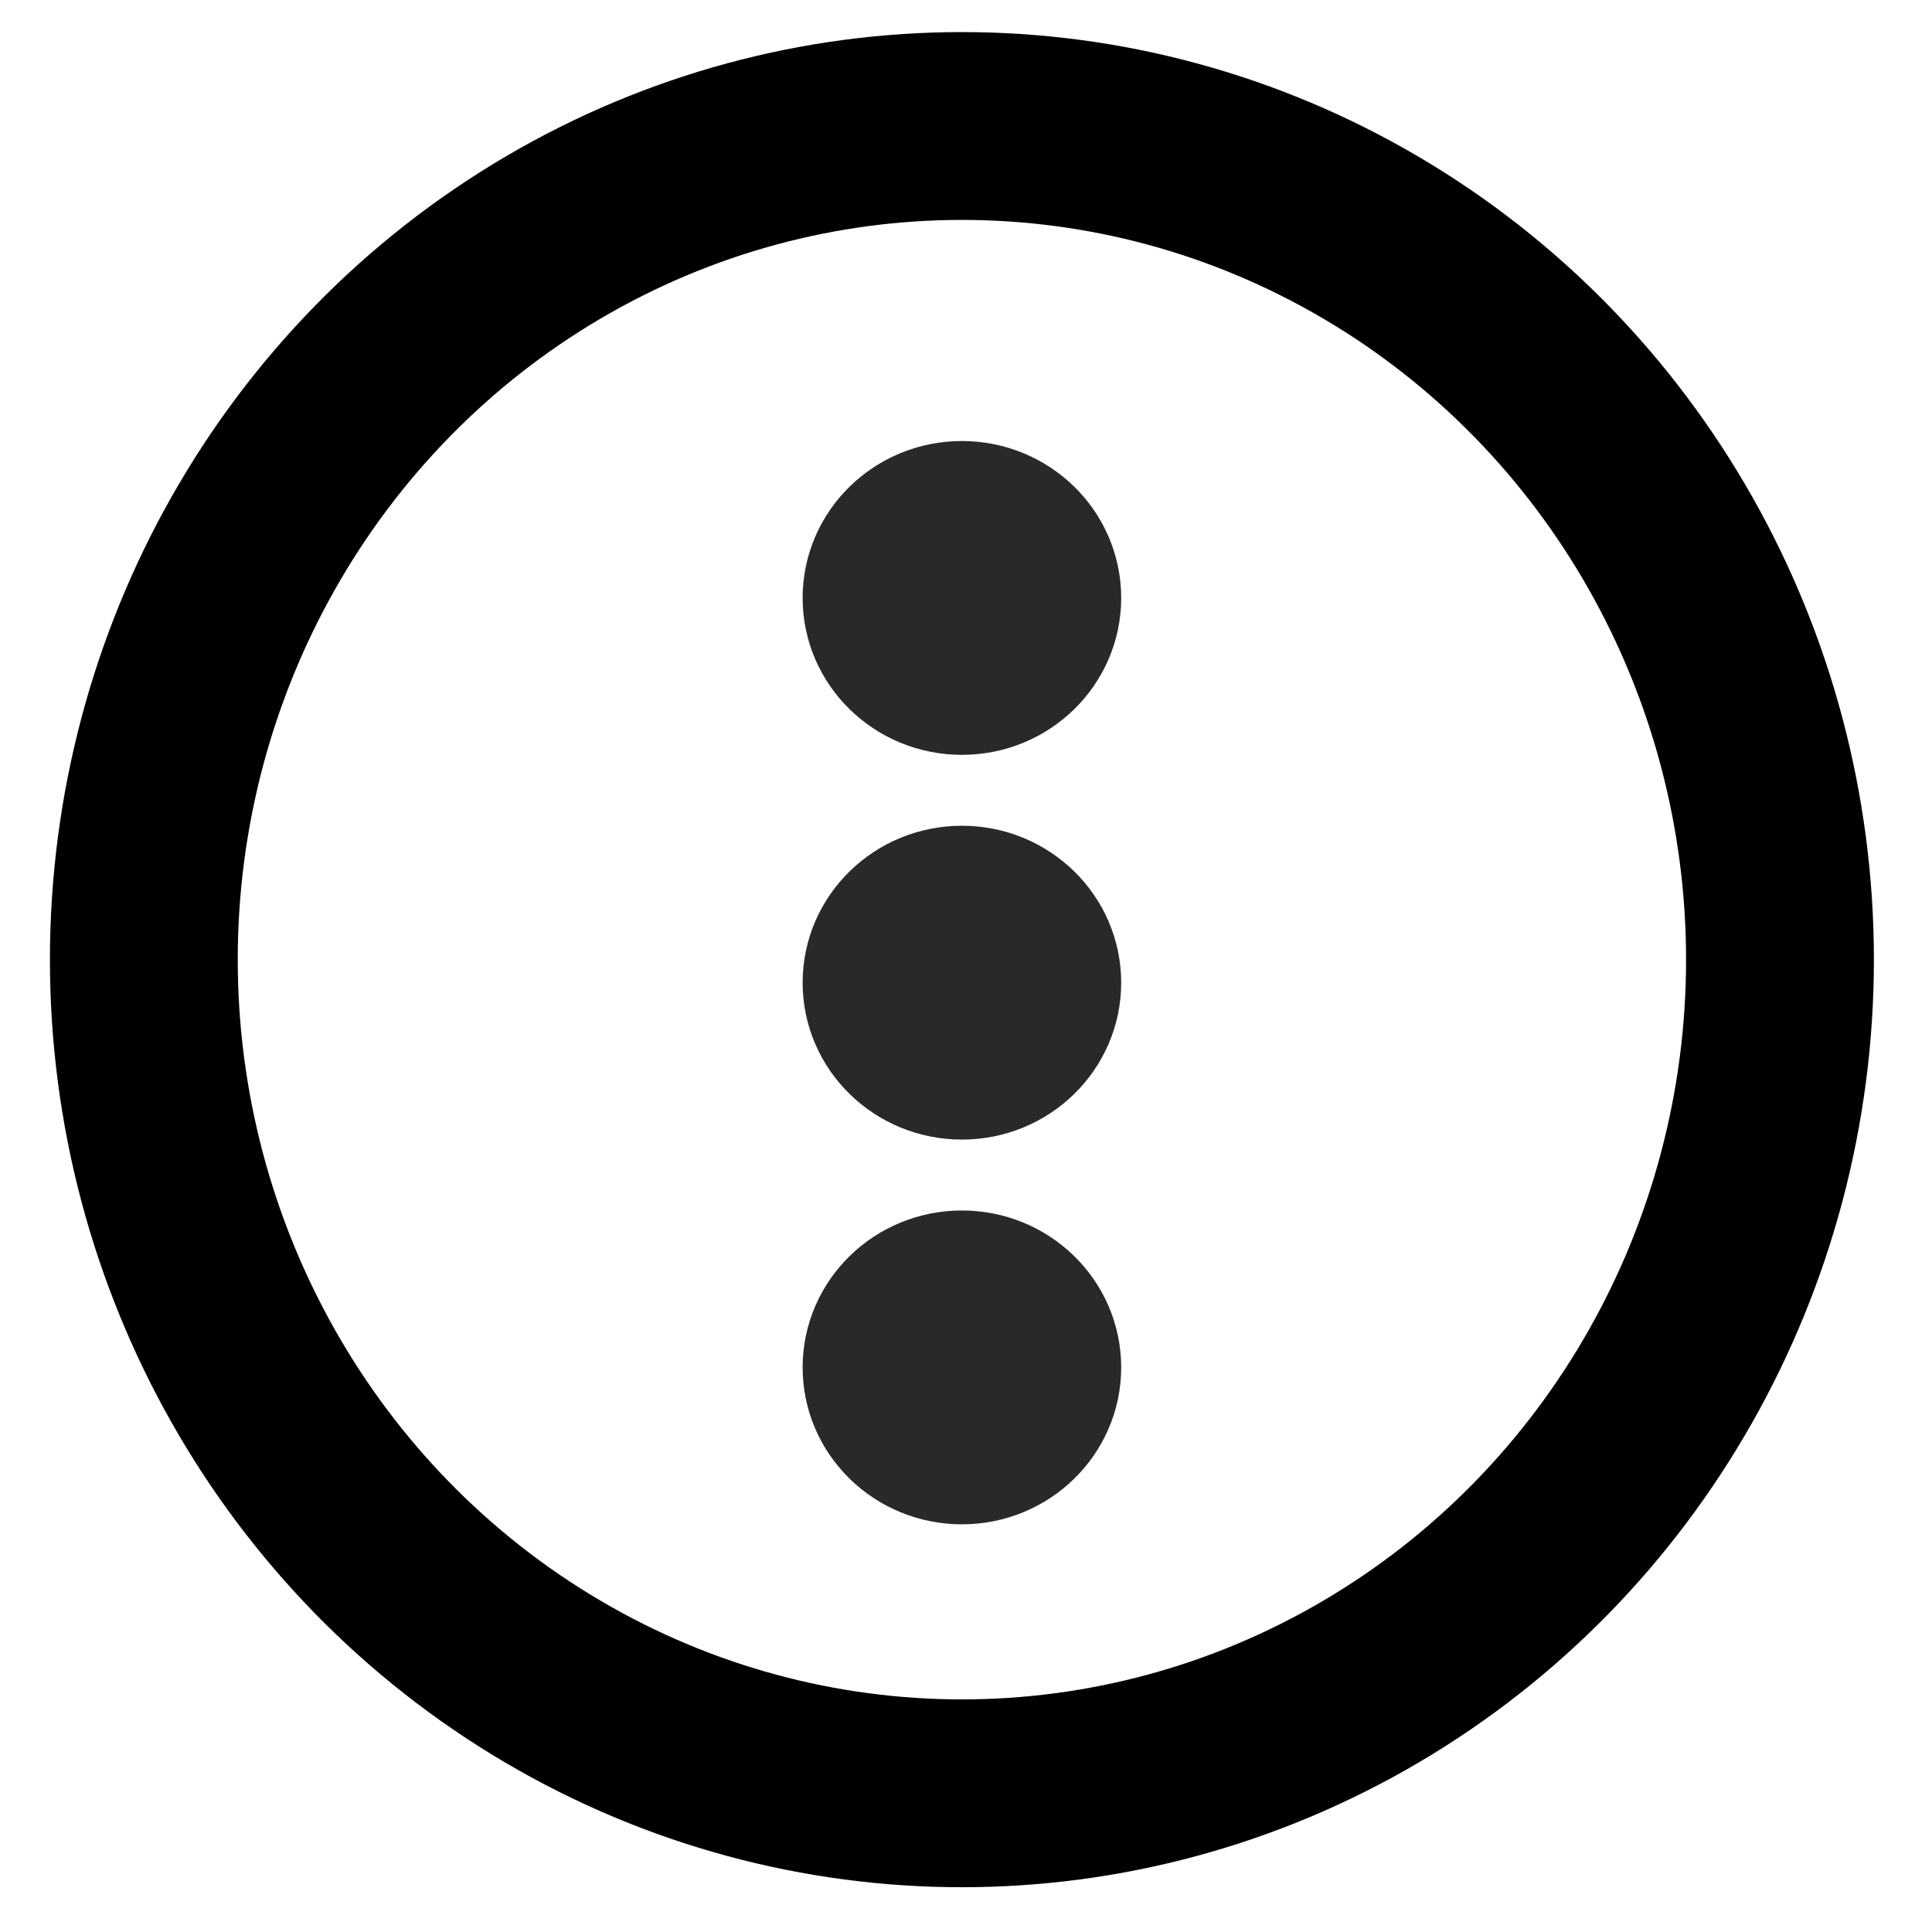 <?xml version="1.0" encoding="UTF-8"?>
<!DOCTYPE svg PUBLIC "-//W3C//DTD SVG 1.1//EN" "http://www.w3.org/Graphics/SVG/1.1/DTD/svg11.dtd">
<!-- Creator: CorelDRAW -->
<svg xmlns="http://www.w3.org/2000/svg" xml:space="preserve" width="200px" height="200px" version="1.1" style="shape-rendering:geometricPrecision; text-rendering:geometricPrecision; image-rendering:optimizeQuality; fill-rule:evenodd; clip-rule:evenodd"
viewBox="0 0 200 200"
 xmlns:xlink="http://www.w3.org/1999/xlink"
 xmlns:xodm="http://www.corel.com/coreldraw/odm/2003">
 <defs>
  <style type="text/css">
   <![CDATA[
    .str0 {stroke:black;stroke-width:19.444;stroke-miterlimit:2.613}
    .str1 {stroke:#292929;stroke-width:13.889;stroke-miterlimit:2.613}
    .fil0 {fill:none}
    .fil1 {fill:#292929}
   ]]>
  </style>
 </defs>
 <g id="Layer_x0020_1">
  <ellipse class="fil0 str0" cx="99.577" cy="99.343" rx="84.687" ry="86.3"/>
  <ellipse class="fil1 str1" cx="99.577" cy="61.898" rx="9.545" ry="9.3"/>
  <ellipse class="fil1 str1" cx="99.577" cy="101.725" rx="9.545" ry="9.3"/>
  <ellipse class="fil1 str1" cx="99.577" cy="141.553" rx="9.545" ry="9.3"/>
 </g>
</svg>

